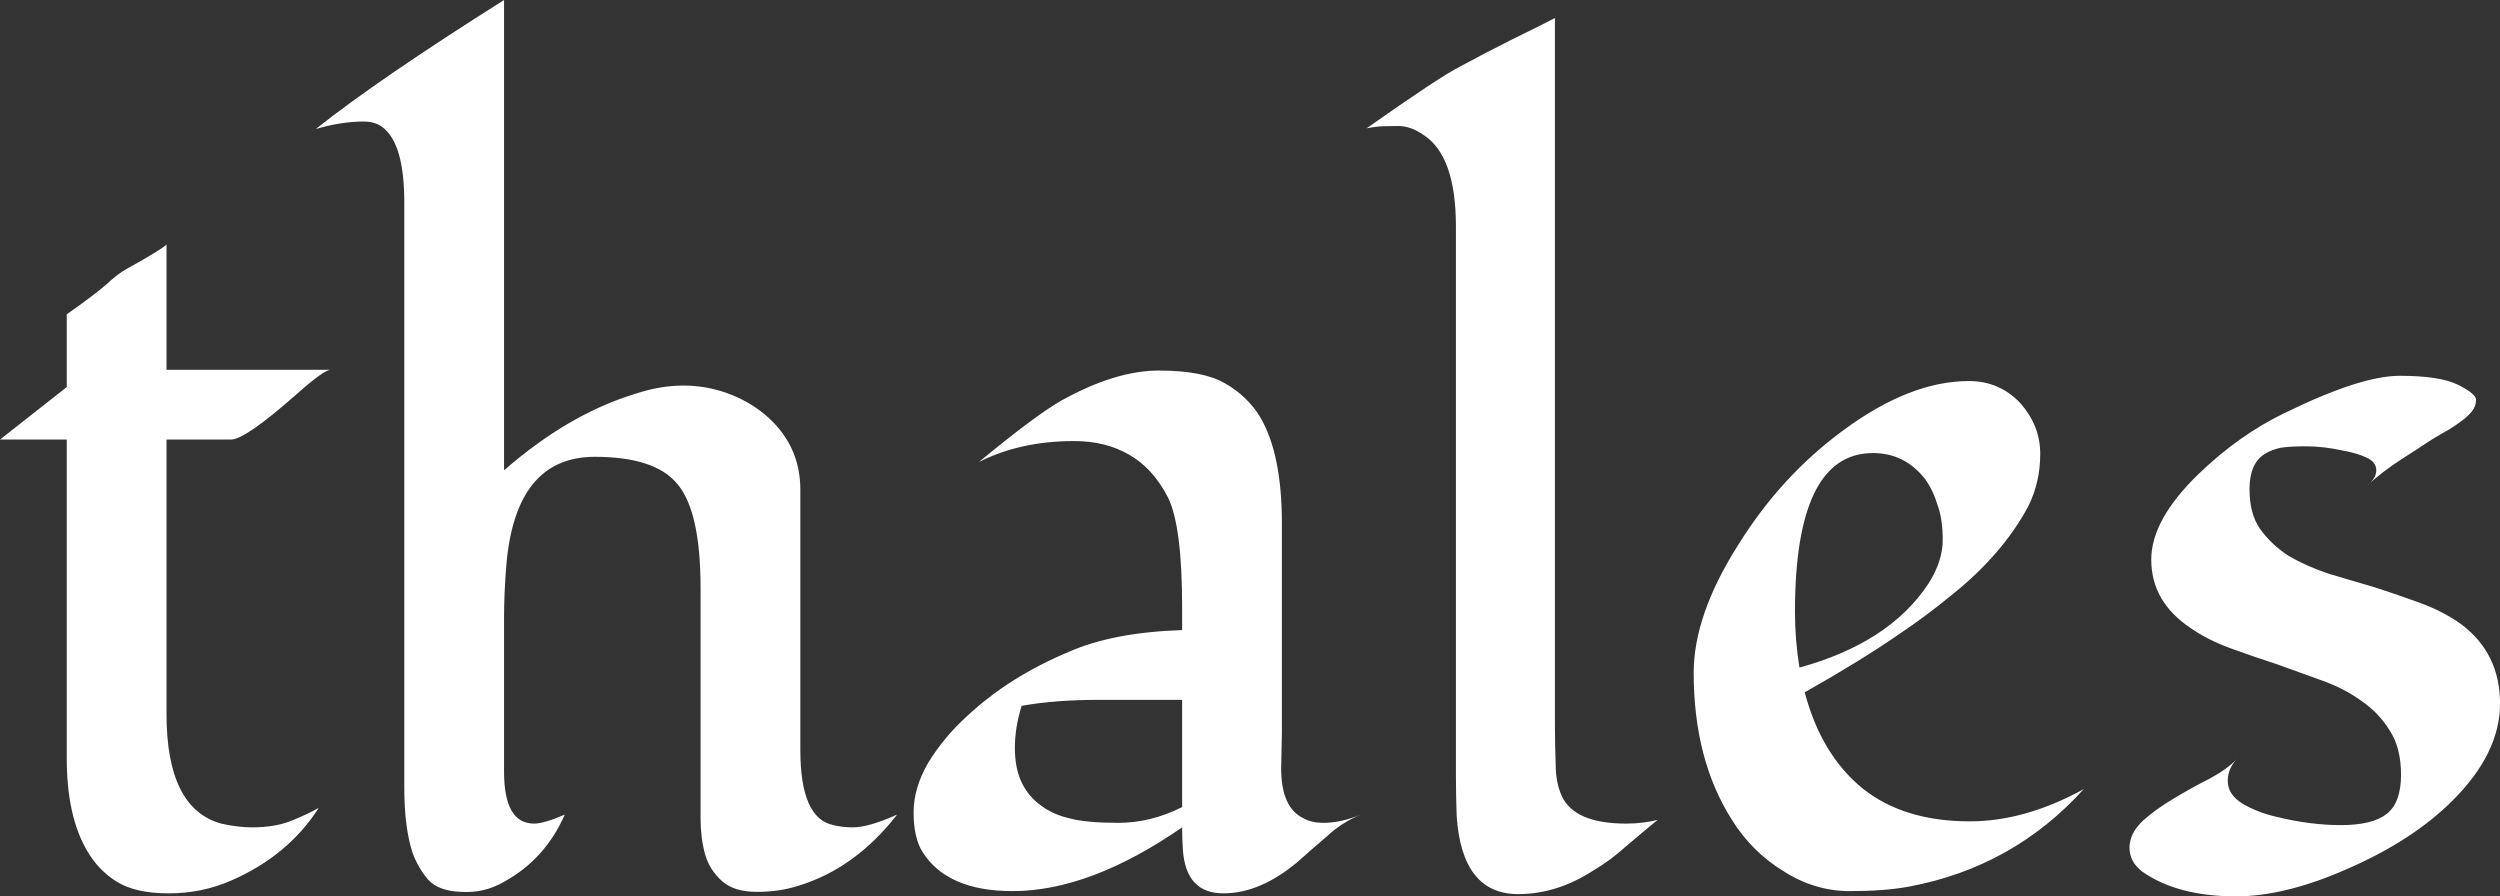 <svg data-v-423bf9ae="" xmlns="http://www.w3.org/2000/svg" viewBox="0 0 167.347 60" class="font"><rect x="0" y="0" width="167.347" height="60" fill="#333333" stroke="none"/><!----><!----><!----><g data-v-423bf9ae="" id="01eeafa9-8cec-4d34-881e-41b205514930" fill="white" transform="matrix(5.021,0,0,5.021,-1.607,-11.548)"><path d="M1.21 8.16L0.32 8.16L1.21 7.46L1.21 6.49L1.21 6.49Q1.58 6.23 1.74 6.09L1.74 6.09L1.74 6.09Q1.89 5.95 2.00 5.89L2.00 5.89L2.00 5.89Q2.11 5.83 2.23 5.76L2.23 5.76L2.23 5.76Q2.52 5.59 2.54 5.56L2.54 5.56L2.54 7.23L4.73 7.23L4.73 7.23Q4.64 7.23 4.28 7.55L4.28 7.55L4.28 7.55Q3.59 8.16 3.40 8.16L3.40 8.16L2.54 8.16L2.54 11.82L2.54 11.82Q2.54 13.08 3.27 13.28L3.27 13.28L3.27 13.28Q3.49 13.33 3.68 13.33L3.68 13.33L3.68 13.33Q3.99 13.33 4.21 13.24L4.21 13.24L4.21 13.24Q4.43 13.15 4.57 13.07L4.57 13.07L4.57 13.07Q4.16 13.71 3.40 14.04L3.40 14.04L3.40 14.04Q3.01 14.21 2.57 14.21L2.57 14.21L2.57 14.21Q2.12 14.21 1.87 14.05L1.87 14.05L1.87 14.05Q1.63 13.90 1.48 13.64L1.48 13.64L1.48 13.64Q1.21 13.18 1.21 12.41L1.21 12.41L1.21 8.16ZM7.04 10.53L7.04 12.59L7.04 12.59Q7.04 13.28 7.44 13.28L7.44 13.28L7.44 13.28Q7.57 13.28 7.85 13.16L7.85 13.16L7.85 13.16Q7.59 13.75 7.05 14.05L7.05 14.05L7.05 14.05Q6.78 14.21 6.47 14.19L6.47 14.19L6.47 14.19Q6.17 14.18 6.03 14.03L6.03 14.03L6.03 14.03Q5.90 13.88 5.82 13.67L5.82 13.67L5.82 13.67Q5.71 13.33 5.71 12.80L5.71 12.80L5.71 5.00L5.71 5.00Q5.71 4.27 5.46 4.03L5.46 4.03L5.46 4.03Q5.35 3.92 5.17 3.92L5.17 3.92L5.17 3.92Q4.87 3.92 4.53 4.02L4.53 4.02L4.53 4.02Q5.36 3.36 7.04 2.30L7.04 2.30L7.04 8.57L7.04 8.57Q7.90 7.82 8.79 7.55L8.79 7.55L8.79 7.55Q9.12 7.44 9.43 7.44L9.43 7.44L9.43 7.44Q9.73 7.44 10.01 7.54L10.01 7.54L10.01 7.54Q10.29 7.64 10.51 7.82L10.51 7.82L10.51 7.82Q10.99 8.22 10.99 8.83L10.99 8.83L10.99 12.30L10.99 12.30Q10.99 13.21 11.43 13.30L11.43 13.30L11.43 13.30Q11.55 13.33 11.69 13.33L11.69 13.33L11.69 13.33Q11.90 13.33 12.28 13.16L12.28 13.16L12.28 13.16Q11.72 13.88 10.96 14.11L10.96 14.11L10.96 14.11Q10.71 14.19 10.41 14.19L10.41 14.19L10.41 14.19Q10.11 14.19 9.95 14.05L9.95 14.05L9.95 14.05Q9.78 13.90 9.72 13.69L9.72 13.69L9.72 13.69Q9.66 13.47 9.66 13.21L9.66 13.21L9.66 10.14L9.66 10.14Q9.66 9.10 9.34 8.74L9.34 8.74L9.34 8.74Q9.04 8.39 8.25 8.39L8.25 8.39L8.25 8.39Q7.19 8.39 7.07 9.84L7.07 9.84L7.07 9.84Q7.04 10.21 7.04 10.53L7.04 10.53ZM17.41 9.28L17.41 12.06L17.40 12.54L17.40 12.54Q17.40 13.07 17.70 13.21L17.70 13.21L17.70 13.21Q17.81 13.27 17.96 13.27L17.96 13.27L17.96 13.27Q18.20 13.27 18.46 13.16L18.46 13.16L18.46 13.16Q18.20 13.27 18.01 13.45L18.01 13.45L18.01 13.45Q17.81 13.62 17.62 13.79L17.62 13.79L17.62 13.79Q17.12 14.21 16.63 14.21L16.63 14.21L16.63 14.21Q16.13 14.21 16.09 13.63L16.09 13.63L16.09 13.63Q16.08 13.48 16.08 13.33L16.08 13.33L16.08 13.33Q14.85 14.18 13.82 14.18L13.82 14.18L13.82 14.18Q12.95 14.18 12.62 13.66L12.62 13.66L12.62 13.66Q12.50 13.47 12.50 13.13L12.50 13.13L12.50 13.13Q12.50 12.80 12.70 12.46L12.70 12.46L12.70 12.46Q12.91 12.12 13.22 11.84L13.22 11.84L13.22 11.84Q13.78 11.32 14.57 10.99L14.57 10.99L14.57 10.99Q15.16 10.73 16.08 10.70L16.08 10.70L16.08 10.40L16.08 10.40Q16.08 9.31 15.89 8.93L15.89 8.93L15.89 8.93Q15.69 8.54 15.37 8.36L15.37 8.36L15.37 8.36Q15.06 8.18 14.64 8.18L14.64 8.18L14.64 8.18Q13.92 8.18 13.37 8.46L13.37 8.46L13.37 8.46Q14.12 7.84 14.47 7.64L14.47 7.64L14.47 7.64Q15.19 7.24 15.77 7.24L15.77 7.24L15.77 7.24Q16.36 7.24 16.65 7.41L16.65 7.41L16.65 7.41Q16.95 7.58 17.12 7.86L17.12 7.86L17.12 7.86Q17.41 8.35 17.41 9.28L17.41 9.28ZM14.20 13.04L14.20 13.04L14.20 13.04Q14.36 13.16 14.58 13.21L14.58 13.21L14.58 13.21Q14.80 13.27 15.23 13.27L15.23 13.27L15.23 13.27Q15.66 13.27 16.08 13.06L16.08 13.06L16.08 11.63L14.98 11.63L14.98 11.63Q14.38 11.63 13.94 11.71L13.94 11.71L13.94 11.71Q13.85 12.00 13.85 12.27L13.85 12.27L13.85 12.27Q13.85 12.54 13.94 12.73L13.94 12.73L13.94 12.73Q14.03 12.92 14.20 13.04ZM22.42 13.23L22.42 13.23L22.42 13.23Q22.20 13.41 21.99 13.59L21.99 13.59L21.99 13.59Q21.79 13.77 21.57 13.90L21.57 13.90L21.57 13.90Q21.08 14.22 20.56 14.22L20.56 14.22L20.56 14.22Q19.81 14.22 19.74 13.18L19.74 13.18L19.74 13.18Q19.73 12.90 19.73 12.63L19.73 12.63L19.73 5.32L19.73 5.32Q19.73 4.38 19.30 4.10L19.30 4.10L19.30 4.10Q19.13 3.98 18.96 3.98L18.96 3.98L18.96 3.98Q18.74 3.98 18.67 3.99L18.67 3.99L18.67 3.99Q18.59 4.00 18.54 4.01L18.54 4.01L18.54 4.01Q19.52 3.32 19.78 3.19L19.78 3.19L19.78 3.19Q20.13 3.00 20.49 2.82L20.49 2.82L20.49 2.82Q20.86 2.64 21.05 2.54L21.05 2.54L21.05 11.97L21.05 11.97Q21.05 12.25 21.06 12.49L21.06 12.49L21.06 12.49Q21.06 12.73 21.14 12.91L21.14 12.91L21.14 12.91Q21.31 13.28 22.00 13.28L22.00 13.28L22.00 13.28Q22.22 13.28 22.42 13.23ZM28.10 12.82L28.10 12.82L28.10 12.82Q27.16 13.86 25.77 14.12L25.77 14.12L25.77 14.12Q25.45 14.18 24.98 14.18L24.98 14.18L24.98 14.18Q24.51 14.18 24.09 13.91L24.09 13.91L24.09 13.91Q23.67 13.65 23.41 13.23L23.41 13.23L23.41 13.23Q22.90 12.43 22.90 11.27L22.90 11.27L22.90 11.27Q22.90 10.50 23.49 9.57L23.49 9.57L23.49 9.57Q24.06 8.65 24.89 8.04L24.89 8.04L24.89 8.04Q25.78 7.38 26.57 7.38L26.57 7.38L26.57 7.38Q26.98 7.38 27.26 7.68L27.26 7.68L27.26 7.68Q27.52 7.98 27.52 8.35L27.52 8.35L27.52 8.35Q27.52 8.73 27.36 9.05L27.36 9.05L27.36 9.05Q27.19 9.37 26.93 9.67L26.93 9.67L26.93 9.67Q26.67 9.97 26.33 10.24L26.33 10.24L26.33 10.24Q25.99 10.52 25.63 10.76L25.63 10.76L25.63 10.76Q25.14 11.10 24.38 11.53L24.38 11.53L24.38 11.53Q24.60 12.36 25.15 12.81L25.15 12.81L25.15 12.81Q25.70 13.25 26.58 13.25L26.58 13.25L26.58 13.25Q27.32 13.25 28.10 12.82ZM26.03 10.08L26.03 10.08L26.03 10.08Q26.22 9.78 26.22 9.50L26.22 9.50L26.22 9.50Q26.22 9.22 26.15 9.03L26.15 9.03L26.15 9.03Q26.09 8.83 25.98 8.68L25.98 8.68L25.98 8.68Q25.71 8.34 25.29 8.34L25.29 8.34L25.29 8.34Q24.25 8.34 24.25 10.46L24.25 10.46L24.25 10.46Q24.25 10.83 24.31 11.20L24.31 11.20L24.31 11.20Q25.51 10.87 26.03 10.08ZM31.87 8.78L31.87 8.78L31.87 8.78Q32.00 8.68 32.00 8.57L32.00 8.57L32.00 8.57Q32.00 8.46 31.87 8.40L31.87 8.40L31.87 8.40Q31.74 8.34 31.57 8.31L31.57 8.31L31.57 8.31Q31.30 8.25 31.07 8.25L31.07 8.25L31.07 8.25Q30.84 8.25 30.72 8.27L30.72 8.27L30.72 8.27Q30.59 8.30 30.50 8.36L30.50 8.36L30.50 8.36Q30.31 8.49 30.31 8.82L30.31 8.82L30.31 8.82Q30.31 9.15 30.45 9.35L30.45 9.35L30.45 9.35Q30.60 9.56 30.83 9.71L30.83 9.71L30.83 9.71Q31.07 9.85 31.37 9.95L31.37 9.95L31.37 9.95Q31.67 10.04 31.98 10.13L31.98 10.13L31.98 10.13Q32.29 10.23 32.59 10.34L32.59 10.34L32.59 10.34Q32.89 10.45 33.13 10.62L33.13 10.62L33.13 10.62Q33.65 11.01 33.65 11.68L33.65 11.68L33.65 11.68Q33.65 12.34 33.02 12.97L33.02 12.97L33.02 12.97Q32.48 13.51 31.60 13.89L31.60 13.89L31.60 13.89Q30.78 14.25 30.13 14.25L30.13 14.25L30.13 14.25Q29.35 14.25 28.88 13.92L28.88 13.92L28.88 13.92Q28.71 13.79 28.71 13.60L28.71 13.60L28.71 13.60Q28.71 13.41 28.89 13.24L28.89 13.24L28.89 13.24Q29.07 13.08 29.31 12.94L29.31 12.94L29.31 12.94Q29.54 12.80 29.78 12.68L29.78 12.68L29.78 12.68Q30.02 12.55 30.15 12.41L30.15 12.41L30.15 12.41Q30.02 12.54 30.02 12.71L30.02 12.71L30.02 12.71Q30.02 12.89 30.21 13.01L30.21 13.01L30.21 13.01Q30.41 13.13 30.67 13.19L30.67 13.19L30.67 13.19Q31.12 13.30 31.53 13.30L31.53 13.30L31.53 13.30Q31.95 13.30 32.14 13.15L32.14 13.15L32.14 13.15Q32.33 13.00 32.33 12.63L32.33 12.63L32.33 12.63Q32.33 12.27 32.18 12.04L32.18 12.04L32.18 12.04Q32.04 11.81 31.81 11.65L31.81 11.65L31.81 11.65Q31.58 11.48 31.27 11.37L31.27 11.37L31.27 11.37Q30.97 11.26 30.66 11.15L30.66 11.15L30.66 11.15Q30.35 11.05 30.05 10.94L30.05 10.94L30.05 10.94Q29.75 10.83 29.52 10.67L29.52 10.67L29.52 10.67Q29.00 10.32 29.00 9.76L29.00 9.76L29.00 9.76Q29.00 9.23 29.63 8.62L29.63 8.62L29.63 8.62Q30.17 8.10 30.77 7.81L30.77 7.81L30.77 7.81Q31.79 7.31 32.31 7.31L32.31 7.31L32.31 7.31Q32.85 7.31 33.09 7.43L33.09 7.43L33.09 7.43Q33.33 7.55 33.33 7.63L33.33 7.63L33.33 7.63Q33.33 7.72 33.27 7.79L33.27 7.79L33.27 7.79Q33.22 7.85 33.14 7.91L33.14 7.91L33.14 7.91Q33.06 7.97 32.98 8.02L32.98 8.02L32.98 8.02Q32.89 8.07 32.74 8.16L32.74 8.16L32.74 8.16Q32.59 8.26 32.34 8.42L32.34 8.42L32.34 8.42Q32.09 8.58 31.87 8.78Z"></path></g><!----><!----></svg>